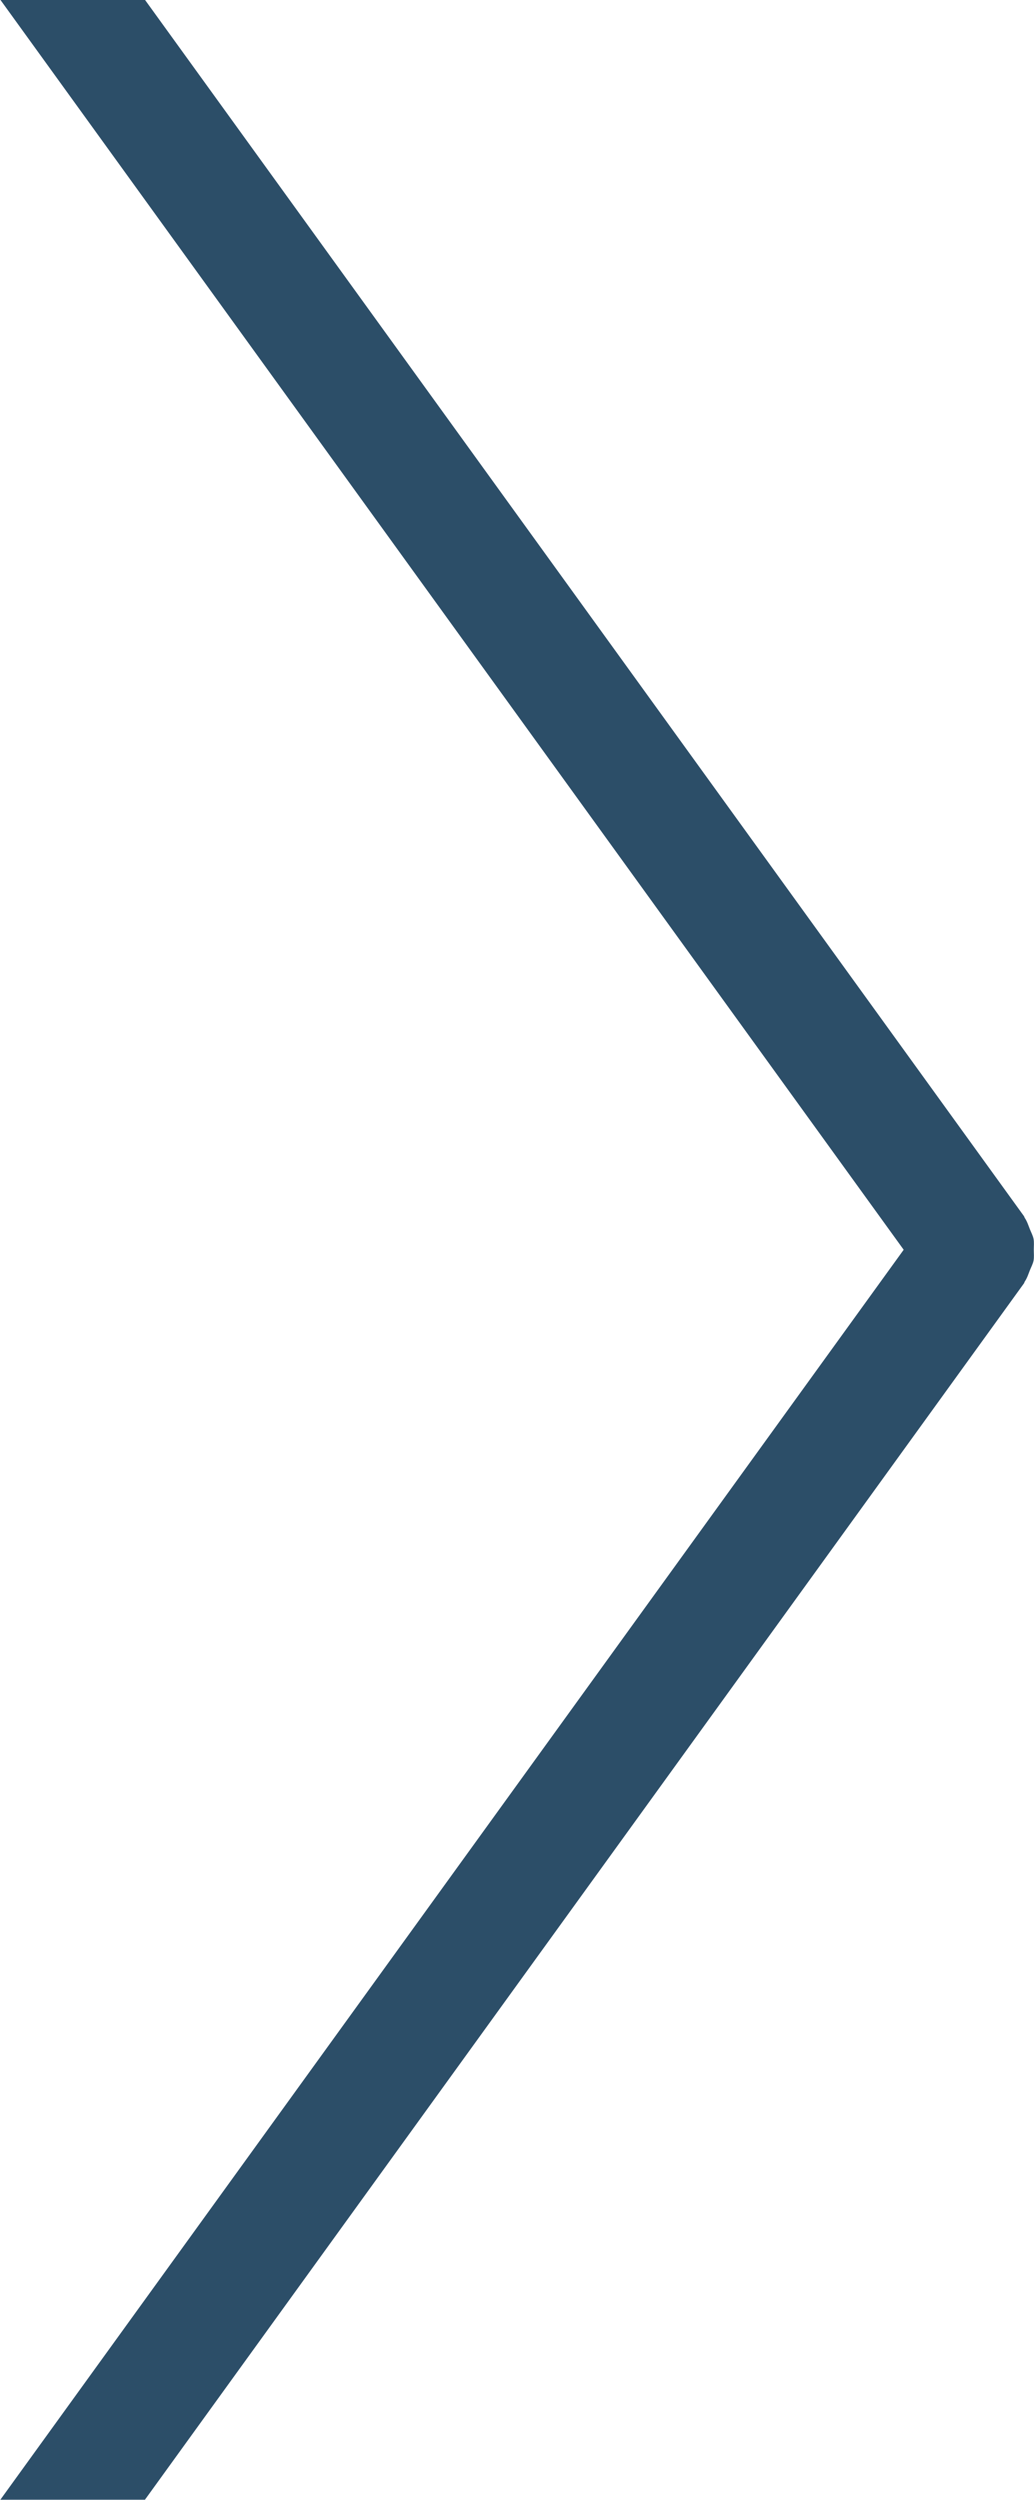<svg version="1.1" xmlns="http://www.w3.org/2000/svg" xmlns:xlink="http://www.w3.org/1999/xlink" width="24" height="58" viewBox="0 0 24 58">
<g id="ic_forward">
<path id="ic_forward" d="M23.989,28.741 C23.973,28.663 23.933,28.592 23.903,28.516 C23.868,28.427 23.840,28.337 23.785,28.256 C23.776,28.243 23.776,28.227 23.766,28.215 C23.766,28.215 3.364,-0.005 3.364,-0.005 L0.008,-0.005 L20.975,28.996 L0.008,57.997 L3.364,57.997 C3.364,57.997 23.766,29.777 23.766,29.777 C23.776,29.764 23.776,29.749 23.785,29.735 C23.840,29.654 23.868,29.565 23.903,29.475 C23.933,29.400 23.973,29.329 23.989,29.251 C24.005,29.167 23.995,29.082 23.995,28.996 C23.995,28.909 24.005,28.825 23.989,28.741 z" fill="#2C4E68" />
</g>
</svg>
